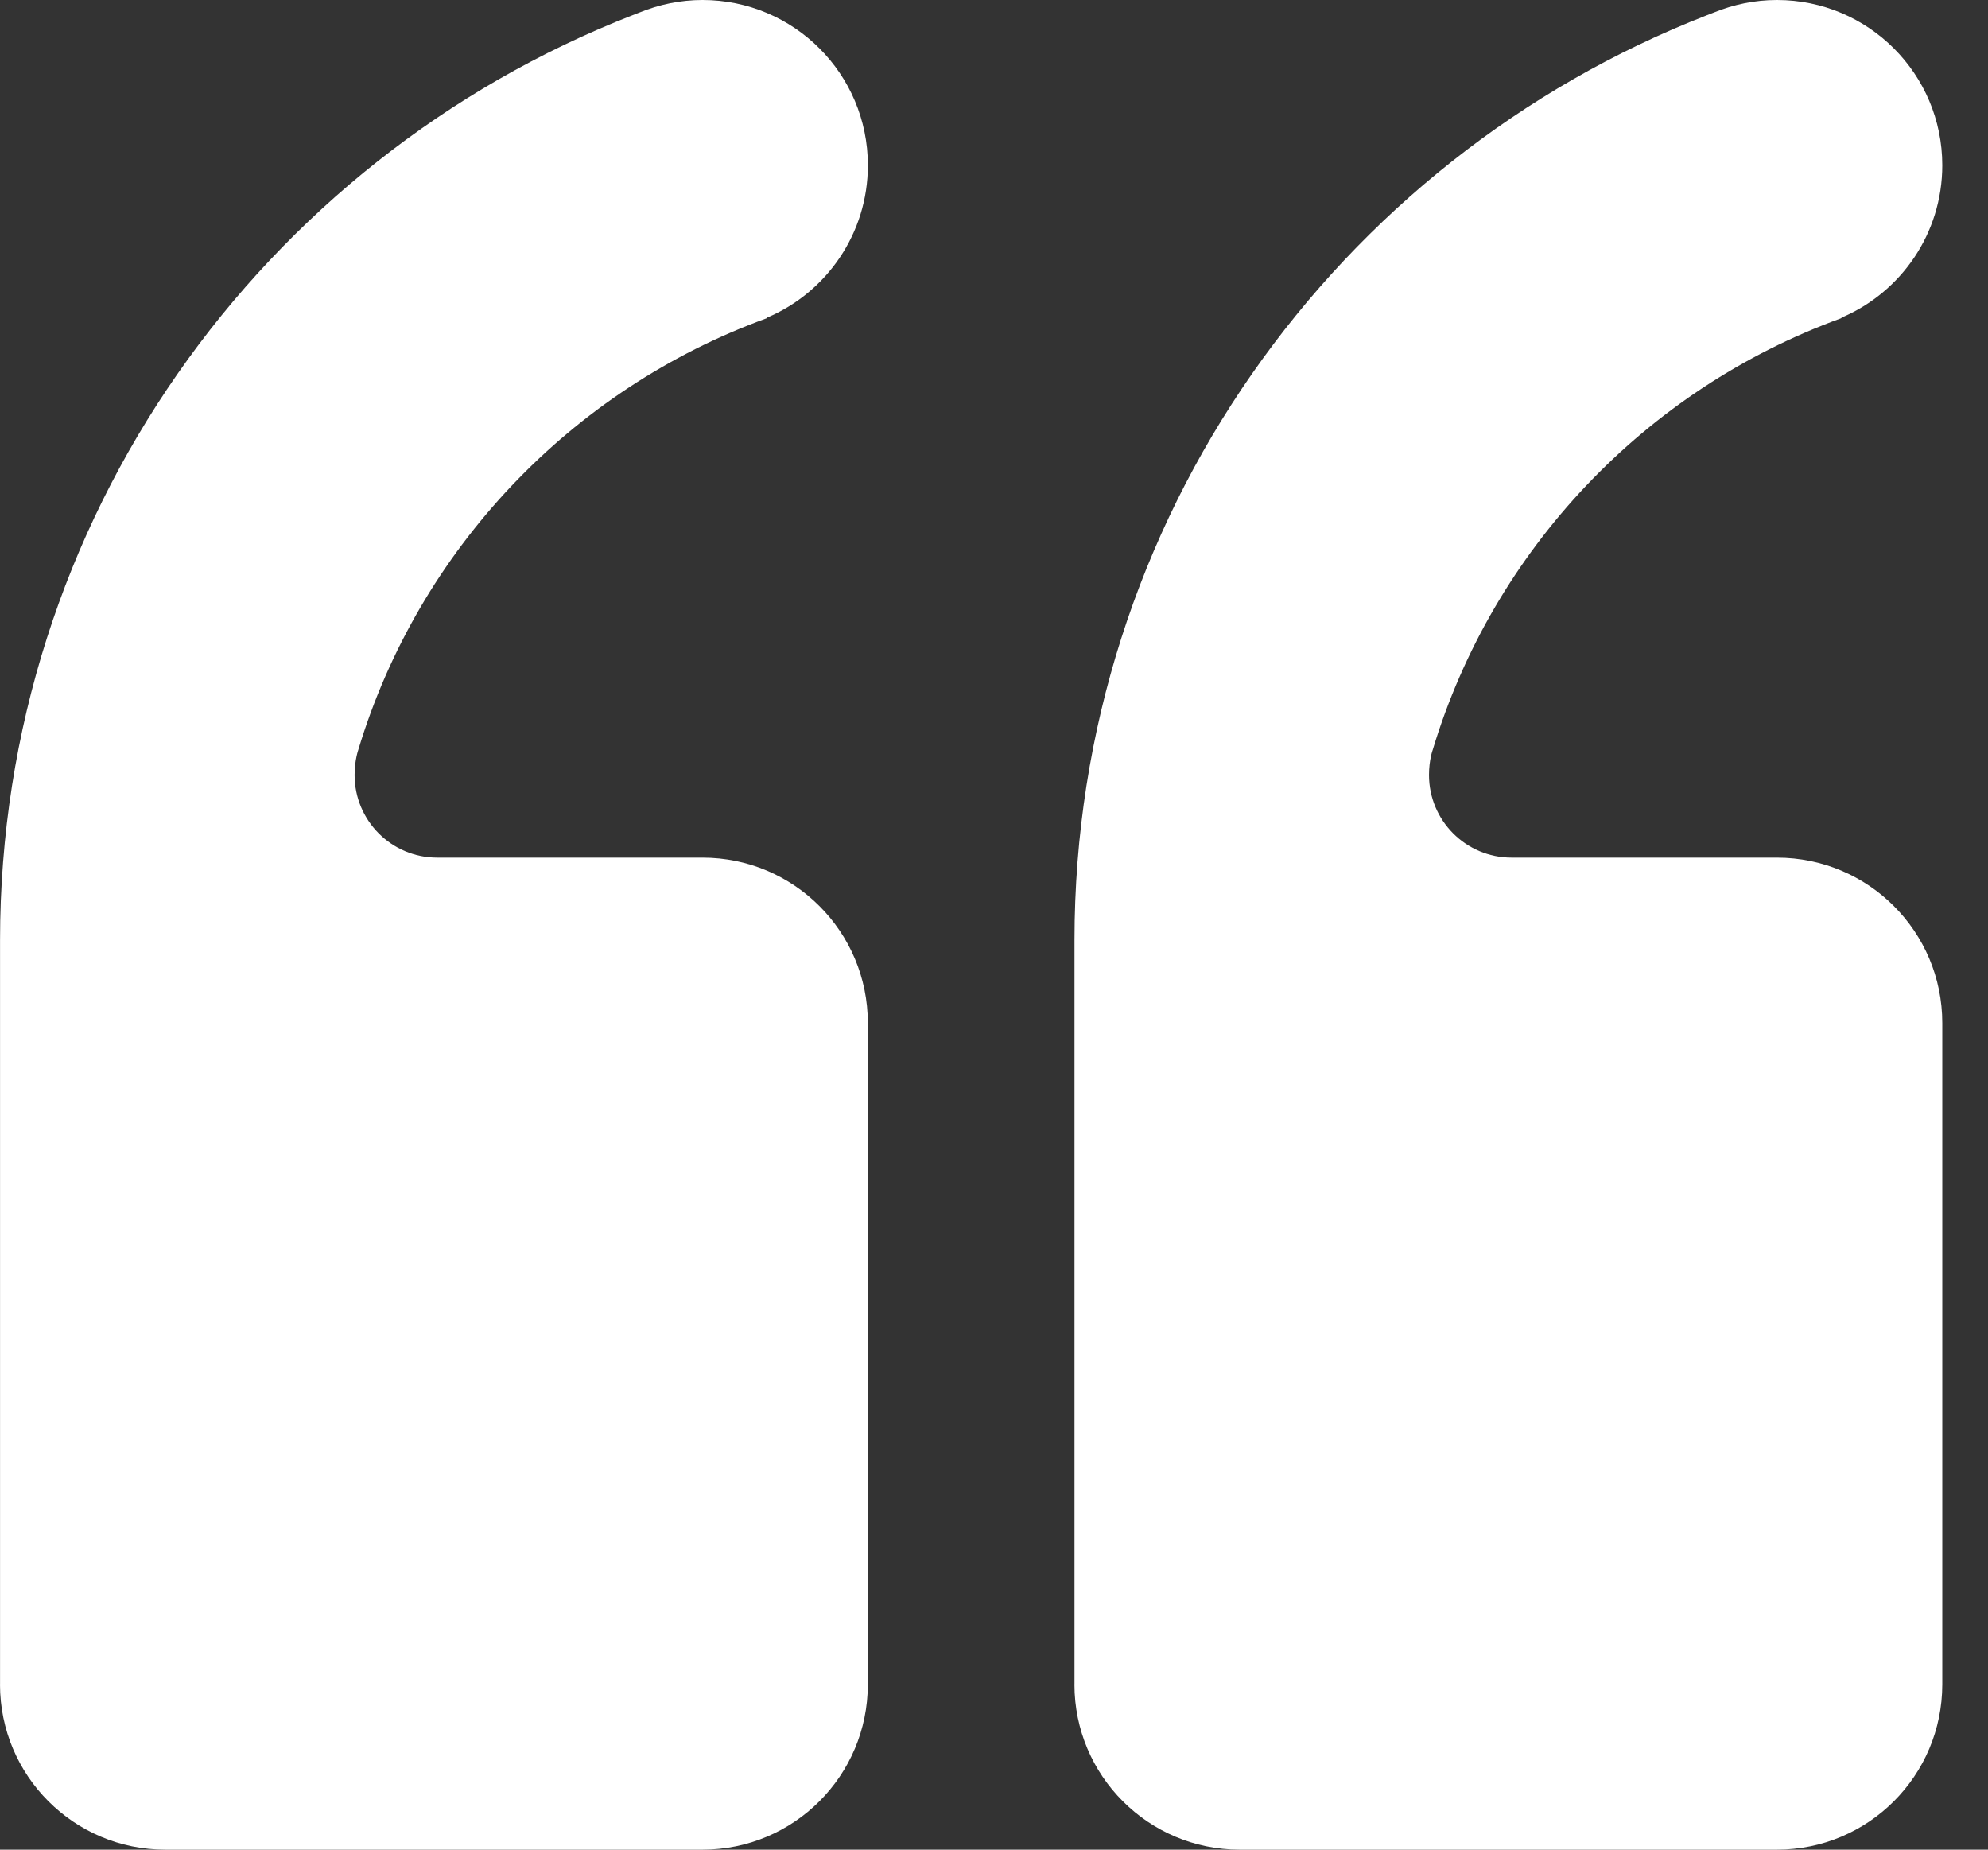 <svg width="43" height="40" viewBox="0 0 43 40" fill="none" xmlns="http://www.w3.org/2000/svg">
<rect x="0" y="0" width="43" height="40" fill="#333333" stroke="none"/>
<path id="Vector" d="M0 36.425C0 38.4 1.6 40 3.575 40H15.196C17.171 40 18.771 38.4 18.771 36.425V22.123C18.771 20.147 17.171 18.547 15.196 18.547H9.457C8.465 18.547 7.67 17.743 7.67 16.76C7.67 16.438 7.75 16.215 7.75 16.215C9.055 11.888 12.352 8.42 16.582 6.883L16.6 6.865C17.878 6.32 18.772 5.05 18.772 3.575C18.772 1.6 17.172 0 15.196 0C14.714 0 14.258 0.098 13.838 0.268L13.677 0.331C5.677 3.45 0.001 11.226 0.001 20.335V36.424L0 36.425ZM23.24 36.425C23.24 38.4 24.84 40 26.815 40H38.435C40.411 40 42.011 38.4 42.011 36.425V22.123C42.011 20.147 40.411 18.547 38.435 18.547H32.697C31.705 18.547 30.909 17.743 30.909 16.76C30.909 16.429 30.99 16.215 30.99 16.215C32.295 11.888 35.592 8.42 39.821 6.883L39.839 6.865C41.117 6.32 42.011 5.05 42.011 3.575C42.011 1.6 40.411 0 38.436 0C37.953 0 37.497 0.098 37.077 0.268L36.916 0.331C28.916 3.45 23.241 11.226 23.241 20.335V36.424L23.24 36.425Z" fill="white"/>
</svg>
